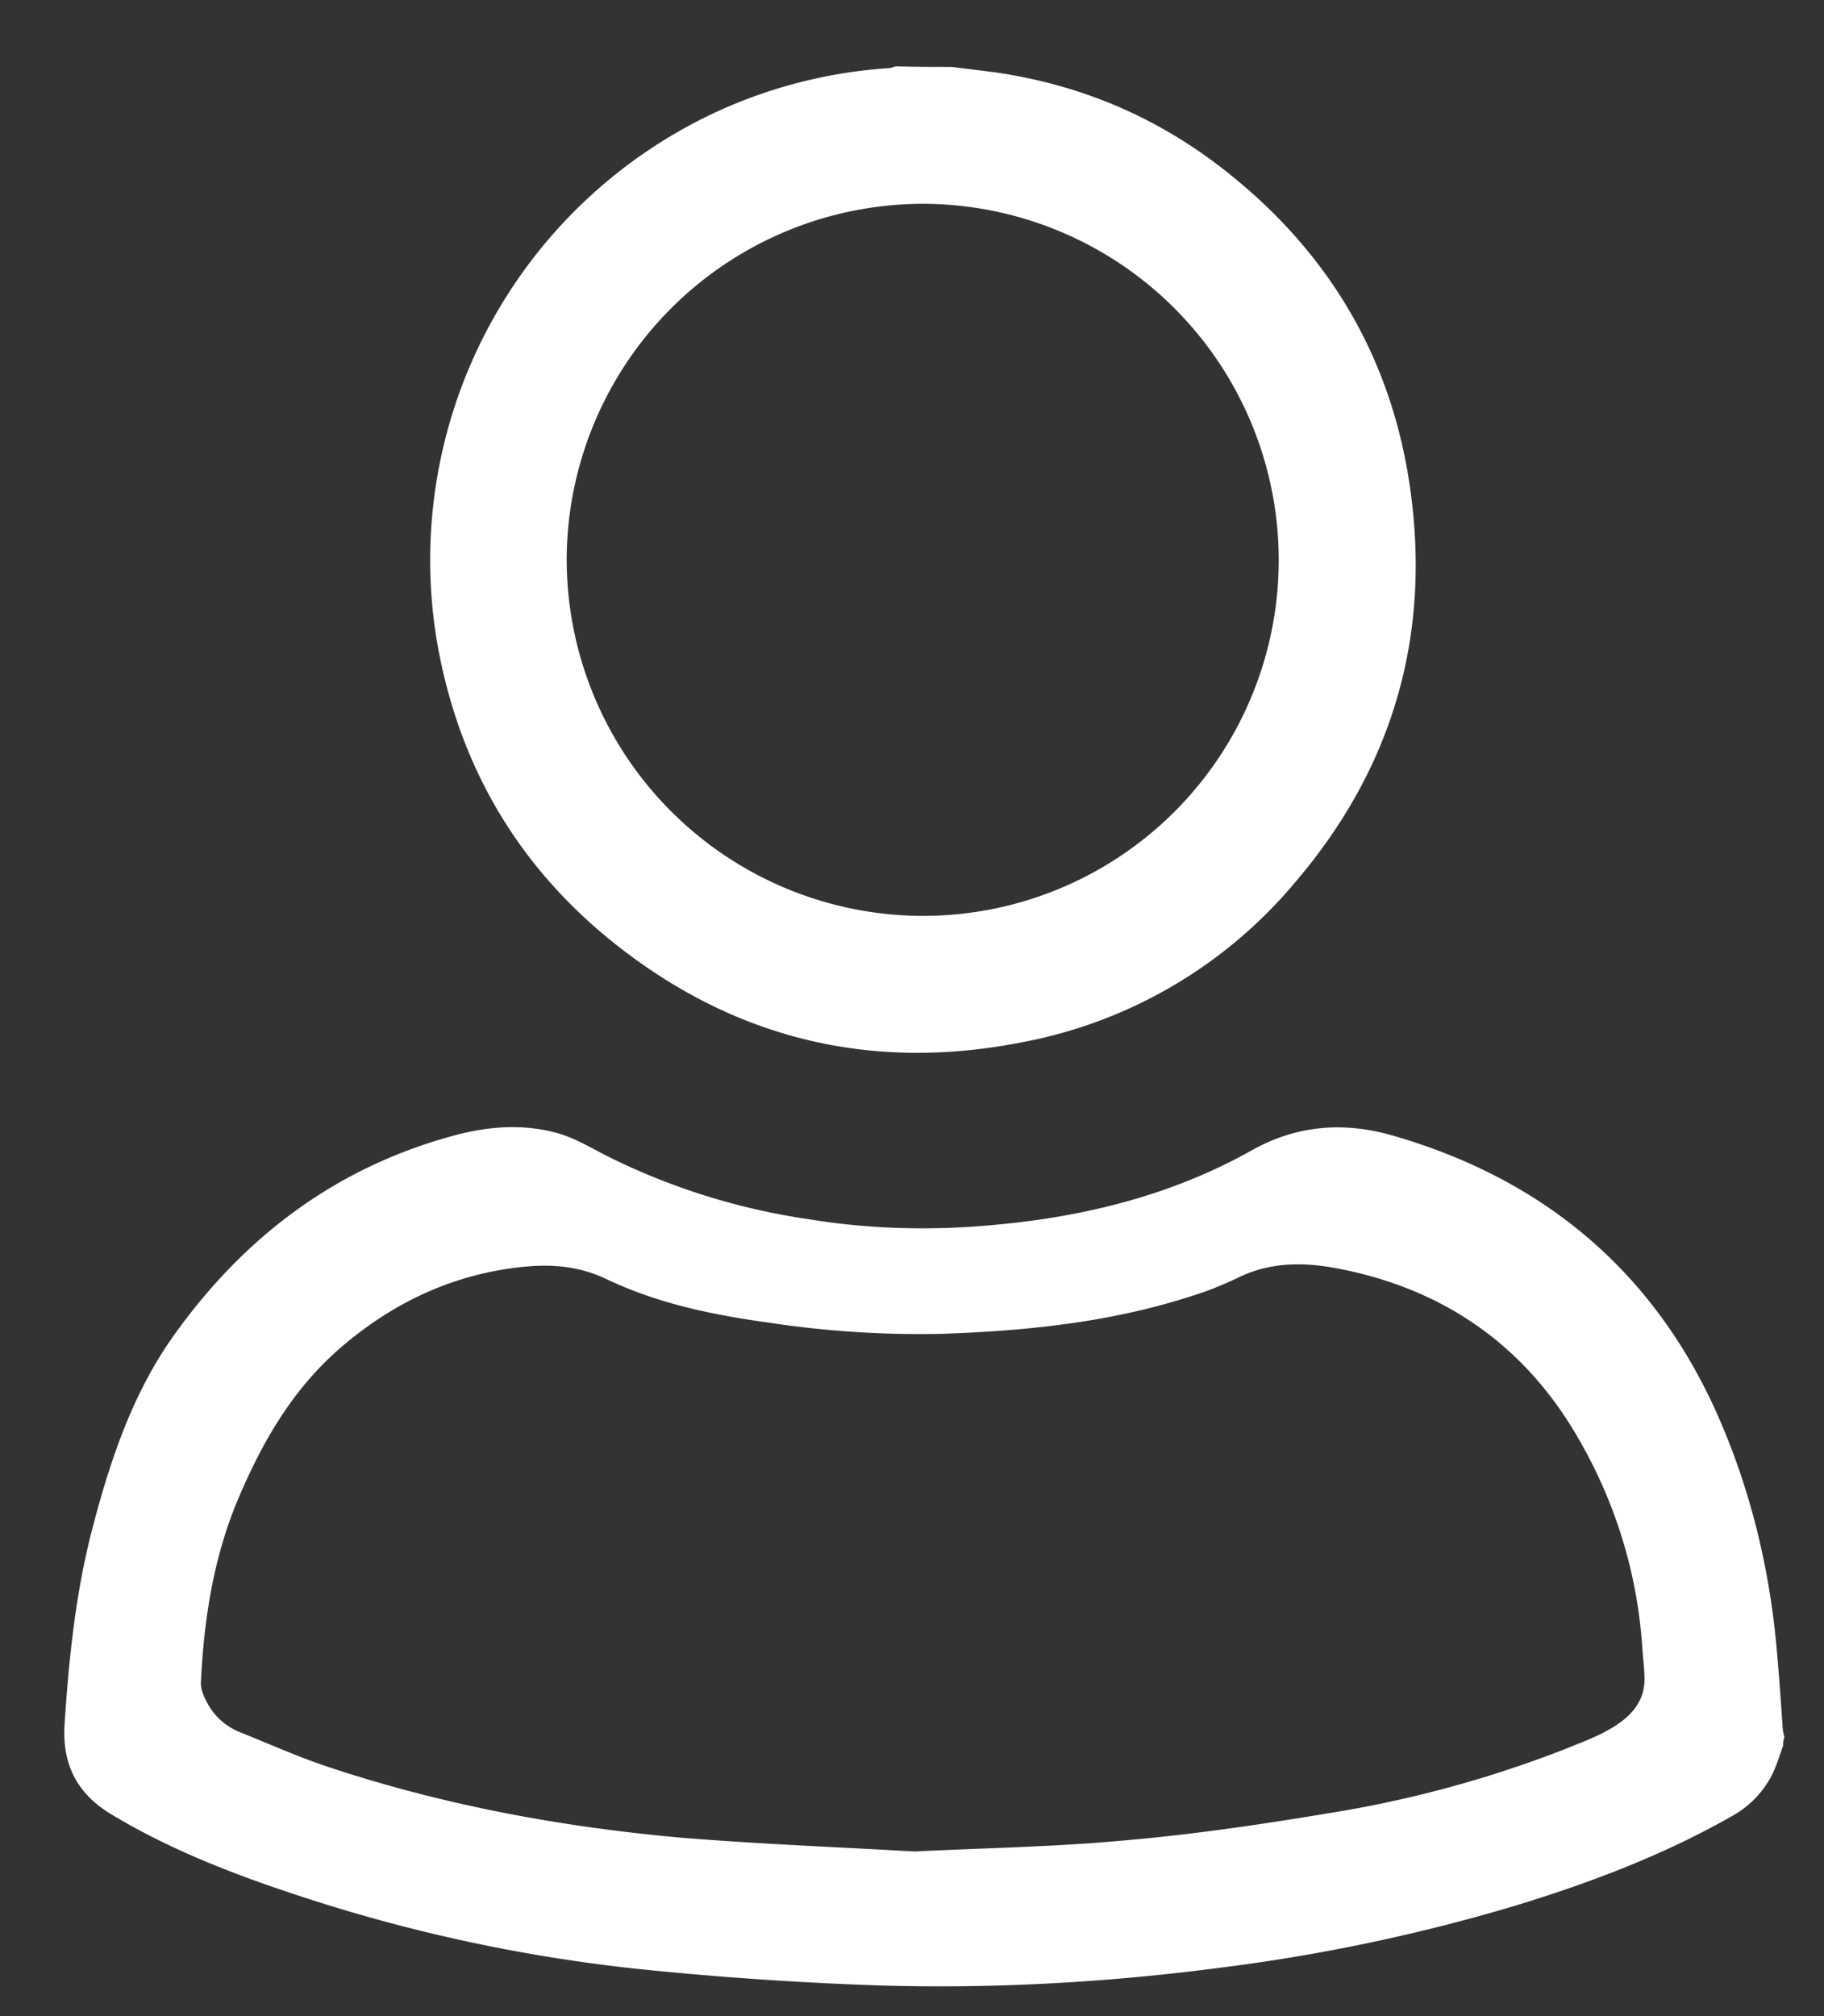 <svg width="19" height="21" fill="none" xmlns="http://www.w3.org/2000/svg"><rect width="100%" height="100%" fill="#333333" stroke="none"/><g clip-path="url(#a)"><g clip-path="url(#b)"><g clip-path="url(#c)" fill="#fff"><path d="M18.575 18.18c-.037.104-.068.209-.117.308a1.017 1.017 0 0 1-.402.42c-.71.407-1.476.698-2.26.938a18.89 18.89 0 0 1-3.032.643c-1.204.16-2.408.228-3.619.191a36.45 36.45 0 0 1-2.328-.154 17.02 17.02 0 0 1-3.755-.797c-.654-.216-1.303-.47-1.896-.827-.352-.21-.518-.507-.494-.933.044-.673.112-1.346.278-2 .186-.723.42-1.44.859-2.057.722-1.013 1.66-1.73 2.865-2.069.383-.111.778-.148 1.167-.03.173.055.334.153.494.234a6.936 6.936 0 0 0 2.1.654c.642.105 1.29.118 1.94.056.932-.086 1.827-.309 2.648-.766.488-.278.982-.309 1.495-.16 1.55.45 2.692 1.395 3.36 2.877.351.785.555 1.618.63 2.477.024.265.043.537.061.803 0 .037.012.074.018.11-.012.032-.012.056-.012.081Zm-9.053 1.105c.803-.038 1.513-.05 2.223-.118.71-.062 1.414-.167 2.118-.284a11.95 11.95 0 0 0 2.446-.667c.166-.068.34-.13.488-.222.185-.111.333-.266.333-.5 0-.124-.018-.241-.025-.365a4.975 4.975 0 0 0-.63-2.087c-.568-1.025-1.45-1.637-2.6-1.84-.327-.056-.66-.05-.975.105-.142.067-.29.13-.445.179-.858.284-1.741.376-2.637.407a10.46 10.46 0 0 1-1.815-.117c-.58-.08-1.149-.198-1.68-.45-.284-.137-.574-.162-.877-.13-.722.074-1.352.37-1.902.845-.506.439-.821.995-1.075 1.6-.247.599-.345 1.229-.376 1.877-.006.08.037.167.074.235a.667.667 0 0 0 .333.29c.31.124.612.26.927.364 1.192.396 2.427.624 3.674.735.84.068 1.68.1 2.42.143ZM9.905.696l.45.056c.915.13 1.73.481 2.446 1.056 1.013.809 1.649 1.852 1.865 3.13.266 1.594-.123 3.02-1.173 4.25a4.879 4.879 0 0 1-2.84 1.667c-1.557.309-2.977-.025-4.225-1.007-1.044-.821-1.667-1.902-1.883-3.205a5.146 5.146 0 0 1 2.853-5.447A5.087 5.087 0 0 1 9.256.71c.025 0 .05-.013.08-.019.186.006.377.006.569.006Zm3.415 5.138a3.712 3.712 0 0 0-3.68-3.711 3.716 3.716 0 0 0-3.737 3.693A3.716 3.716 0 0 0 9.608 9.54a3.706 3.706 0 0 0 3.712-3.706Z"/></g></g></g><defs><clipPath id="a"><path fill="#fff" transform="translate(.67 .69)" d="M0 0h18v20H0z"/></clipPath><clipPath id="b"><path fill="#fff" transform="translate(.67 .69)" d="M0 0h18v20H0z"/></clipPath><clipPath id="c"><path fill="#fff" transform="translate(.67 .69)" d="M0 0h18v20H0z"/></clipPath></defs></svg>